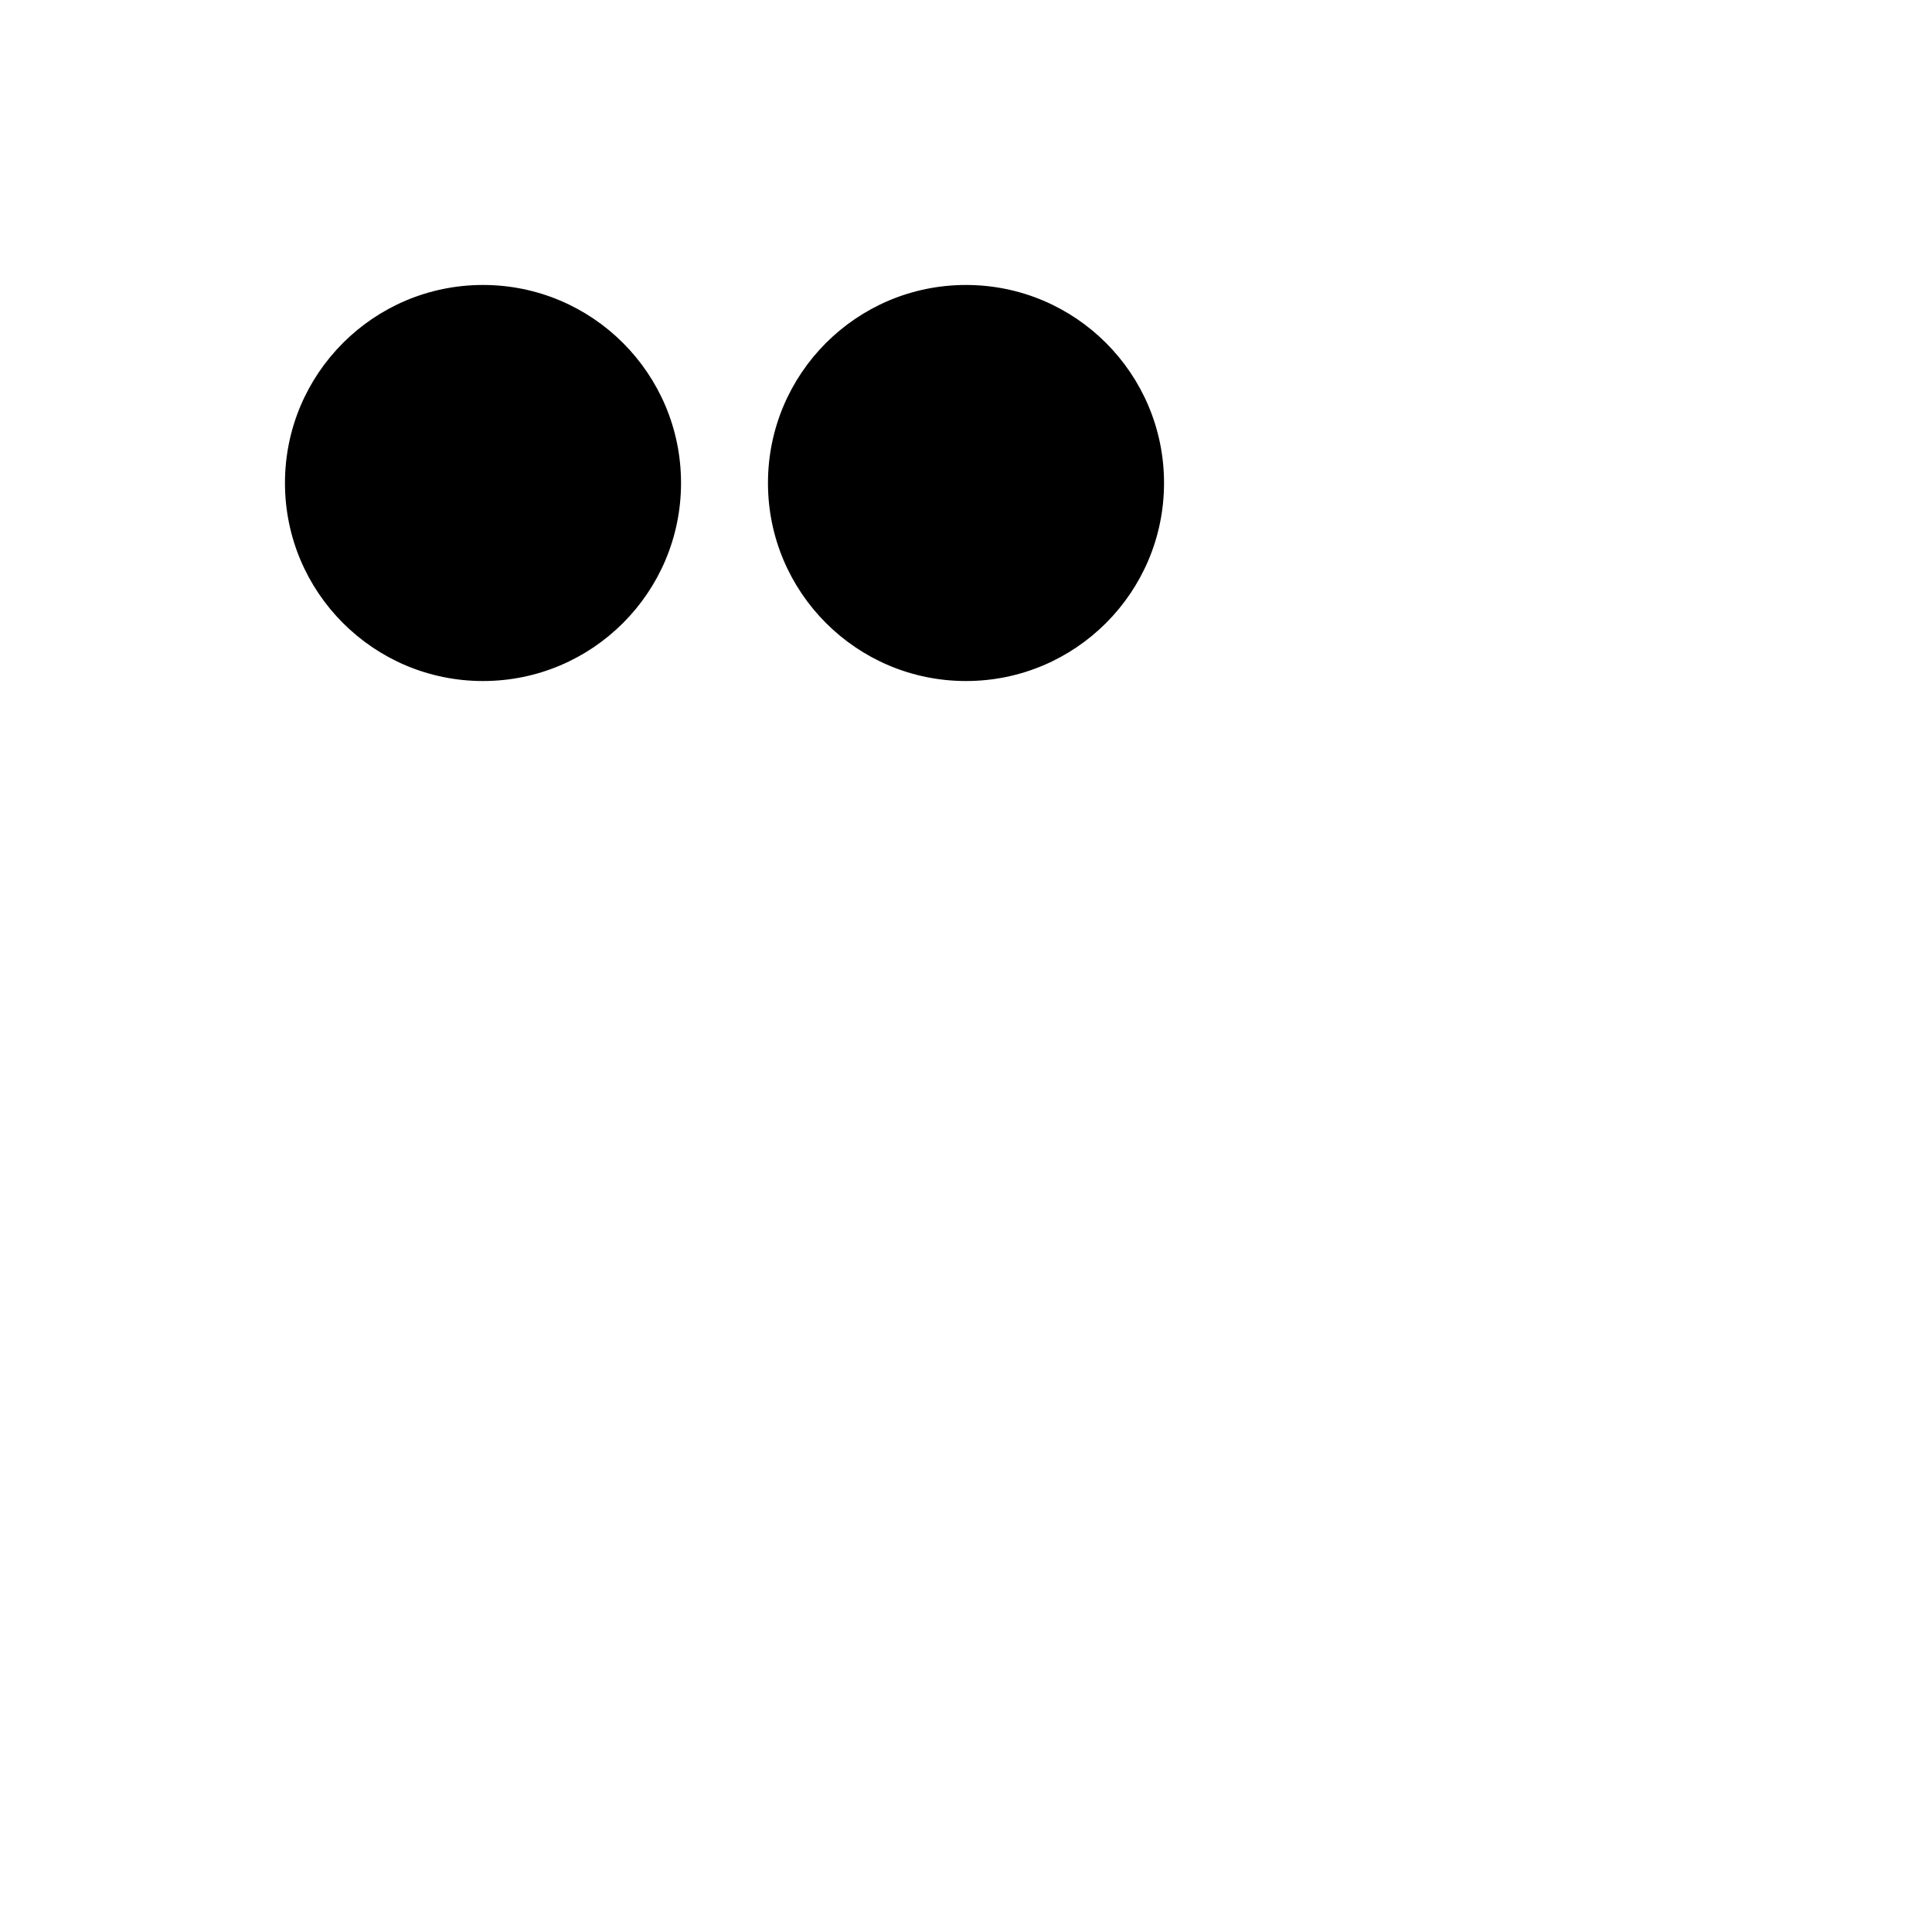  <svg xmlns="http://www.w3.org/2000/svg" viewBox="0 0 200 200">
  <style>
    .eye {
      fill: black;
      stroke: black;
      stroke-width: 1;
    }
  </style>
  <g transform="translate(50,50)">
    <circle class="eye" cx="0" cy="0" r="20" />
    <circle class="eye" cx="50" cy="0" r="20" />
  </g>
</svg>